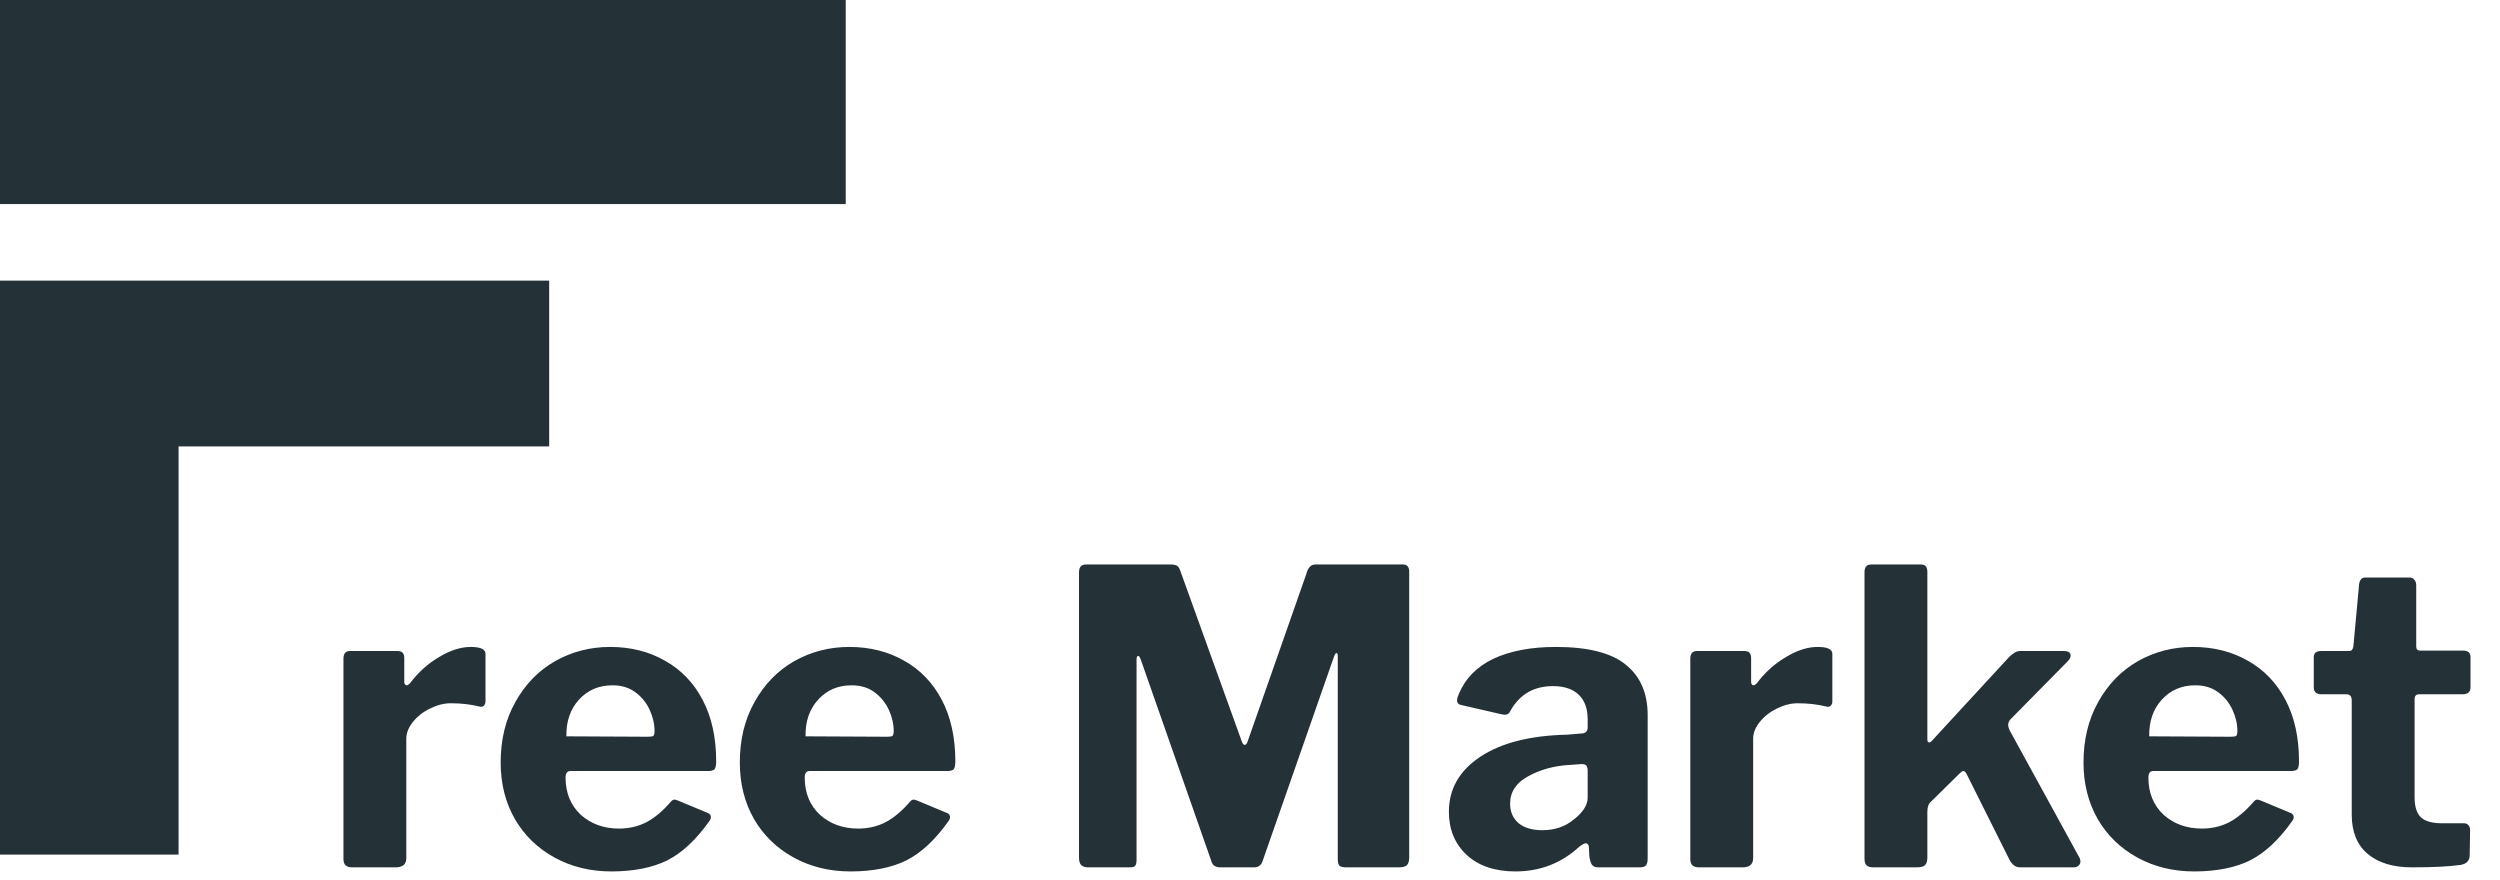 <svg width="196" height="69" viewBox="0 0 196 69" fill="none" xmlns="http://www.w3.org/2000/svg">
<path d="M27.599 68C27.151 68 26.927 67.787 26.927 67.36V51.648C26.927 51.243 27.097 51.04 27.439 51.04H31.183C31.524 51.04 31.695 51.221 31.695 51.584V53.472C31.695 53.557 31.716 53.621 31.759 53.664C31.801 53.707 31.844 53.728 31.887 53.728C31.951 53.728 32.036 53.675 32.143 53.568C32.783 52.715 33.54 52.032 34.415 51.52C35.289 50.987 36.121 50.72 36.911 50.72C37.679 50.72 38.063 50.901 38.063 51.264V54.976C38.063 55.125 38.02 55.243 37.935 55.328C37.849 55.413 37.732 55.435 37.583 55.392C36.9 55.221 36.153 55.136 35.343 55.136C34.809 55.136 34.265 55.275 33.711 55.552C33.177 55.808 32.729 56.16 32.367 56.608C32.025 57.035 31.855 57.472 31.855 57.92V67.264C31.855 67.755 31.577 68 31.023 68H27.599ZM44.34 60.96C44.34 62.155 44.735 63.125 45.524 63.872C46.335 64.597 47.338 64.96 48.532 64.96C49.3 64.96 50.004 64.8 50.644 64.48C51.306 64.139 51.967 63.584 52.628 62.816C52.714 62.731 52.799 62.688 52.884 62.688C52.948 62.688 53.055 62.72 53.204 62.784L55.508 63.744C55.658 63.808 55.732 63.915 55.732 64.064C55.732 64.171 55.69 64.277 55.604 64.384C54.58 65.835 53.482 66.859 52.308 67.456C51.135 68.032 49.674 68.32 47.924 68.32C46.282 68.32 44.799 67.957 43.476 67.232C42.154 66.507 41.119 65.504 40.372 64.224C39.626 62.923 39.252 61.44 39.252 59.776C39.252 57.984 39.636 56.405 40.404 55.04C41.172 53.653 42.207 52.587 43.508 51.84C44.831 51.093 46.271 50.72 47.828 50.72C49.45 50.72 50.89 51.083 52.148 51.808C53.407 52.512 54.388 53.536 55.092 54.88C55.796 56.224 56.148 57.824 56.148 59.68C56.148 59.957 56.116 60.149 56.052 60.256C56.01 60.363 55.86 60.427 55.604 60.448H44.724C44.468 60.448 44.34 60.619 44.34 60.96ZM50.772 57.76C51.007 57.76 51.156 57.739 51.22 57.696C51.284 57.632 51.316 57.504 51.316 57.312C51.316 56.757 51.188 56.203 50.932 55.648C50.676 55.093 50.303 54.635 49.812 54.272C49.322 53.909 48.724 53.728 48.02 53.728C46.954 53.728 46.079 54.101 45.396 54.848C44.714 55.595 44.383 56.555 44.404 57.728L50.772 57.76ZM63.09 60.96C63.09 62.155 63.485 63.125 64.274 63.872C65.085 64.597 66.088 64.96 67.282 64.96C68.05 64.96 68.754 64.8 69.394 64.48C70.056 64.139 70.717 63.584 71.378 62.816C71.464 62.731 71.549 62.688 71.634 62.688C71.698 62.688 71.805 62.72 71.954 62.784L74.258 63.744C74.408 63.808 74.482 63.915 74.482 64.064C74.482 64.171 74.44 64.277 74.354 64.384C73.33 65.835 72.232 66.859 71.058 67.456C69.885 68.032 68.424 68.32 66.674 68.32C65.032 68.32 63.549 67.957 62.226 67.232C60.904 66.507 59.869 65.504 59.122 64.224C58.376 62.923 58.002 61.44 58.002 59.776C58.002 57.984 58.386 56.405 59.154 55.04C59.922 53.653 60.957 52.587 62.258 51.84C63.581 51.093 65.021 50.72 66.578 50.72C68.2 50.72 69.64 51.083 70.898 51.808C72.157 52.512 73.138 53.536 73.842 54.88C74.546 56.224 74.898 57.824 74.898 59.68C74.898 59.957 74.866 60.149 74.802 60.256C74.76 60.363 74.61 60.427 74.354 60.448H63.474C63.218 60.448 63.09 60.619 63.09 60.96ZM69.522 57.76C69.757 57.76 69.906 57.739 69.97 57.696C70.034 57.632 70.066 57.504 70.066 57.312C70.066 56.757 69.938 56.203 69.682 55.648C69.426 55.093 69.053 54.635 68.562 54.272C68.072 53.909 67.474 53.728 66.77 53.728C65.704 53.728 64.829 54.101 64.146 54.848C63.464 55.595 63.133 56.555 63.154 57.728L69.522 57.76ZM85.266 68C85.053 68 84.882 67.936 84.754 67.808C84.647 67.68 84.594 67.499 84.594 67.264V44.864C84.594 44.459 84.775 44.256 85.138 44.256H91.762C91.997 44.256 92.168 44.288 92.274 44.352C92.381 44.416 92.466 44.544 92.53 44.736L97.362 58.144C97.426 58.315 97.501 58.4 97.586 58.4C97.671 58.4 97.746 58.315 97.81 58.144L102.418 44.992C102.546 44.501 102.781 44.256 103.122 44.256H110.002C110.322 44.256 110.482 44.448 110.482 44.832V67.232C110.482 67.509 110.418 67.712 110.29 67.84C110.162 67.947 109.96 68 109.682 68H105.554C105.298 68 105.117 67.957 105.01 67.872C104.925 67.765 104.882 67.595 104.882 67.36V51.424C104.882 51.275 104.85 51.2 104.786 51.2C104.722 51.2 104.658 51.285 104.594 51.456L98.994 67.488C98.888 67.829 98.663 68 98.322 68H95.666C95.282 68 95.047 67.829 94.962 67.488L89.426 51.68C89.362 51.509 89.298 51.424 89.234 51.424C89.149 51.424 89.106 51.52 89.106 51.712V67.424C89.106 67.659 89.064 67.819 88.978 67.904C88.914 67.968 88.765 68 88.53 68H85.266ZM123.833 66.368C122.425 67.669 120.751 68.32 118.809 68.32C117.209 68.32 115.94 67.893 115.001 67.04C114.063 66.165 113.593 65.035 113.593 63.648C113.593 61.856 114.415 60.416 116.057 59.328C117.7 58.24 119.961 57.664 122.841 57.6L123.993 57.504C124.121 57.504 124.228 57.472 124.313 57.408C124.42 57.323 124.473 57.205 124.473 57.056V56.384C124.473 55.552 124.239 54.912 123.769 54.464C123.3 54.016 122.628 53.792 121.753 53.792C120.26 53.792 119.151 54.432 118.425 55.712C118.34 55.925 118.201 56.032 118.009 56.032C117.903 56.032 117.807 56.021 117.721 56L114.521 55.264C114.329 55.221 114.233 55.104 114.233 54.912C114.233 54.784 114.276 54.624 114.361 54.432C114.873 53.195 115.78 52.267 117.081 51.648C118.404 51.029 120.036 50.72 121.977 50.72C124.516 50.72 126.351 51.189 127.481 52.128C128.612 53.045 129.177 54.357 129.177 56.064V67.296C129.177 67.552 129.135 67.733 129.049 67.84C128.964 67.947 128.804 68 128.569 68H125.273C125.06 68 124.9 67.925 124.793 67.776C124.708 67.627 124.644 67.403 124.601 67.104L124.569 66.4C124.548 66.208 124.463 66.112 124.313 66.112C124.228 66.112 124.068 66.197 123.833 66.368ZM124.473 60.448C124.473 60.256 124.441 60.117 124.377 60.032C124.313 59.947 124.185 59.904 123.993 59.904L123.097 59.968C121.86 60.032 120.761 60.331 119.801 60.864C118.863 61.376 118.393 62.091 118.393 63.008C118.393 63.648 118.617 64.16 119.065 64.544C119.513 64.907 120.132 65.088 120.921 65.088C121.903 65.088 122.735 64.8 123.417 64.224C124.121 63.669 124.473 63.104 124.473 62.528V60.448ZM133.192 68C132.744 68 132.52 67.787 132.52 67.36V51.648C132.52 51.243 132.691 51.04 133.032 51.04H136.776C137.118 51.04 137.288 51.221 137.288 51.584V53.472C137.288 53.557 137.31 53.621 137.352 53.664C137.395 53.707 137.438 53.728 137.48 53.728C137.544 53.728 137.63 53.675 137.736 53.568C138.376 52.715 139.134 52.032 140.008 51.52C140.883 50.987 141.715 50.72 142.504 50.72C143.272 50.72 143.656 50.901 143.656 51.264V54.976C143.656 55.125 143.614 55.243 143.528 55.328C143.443 55.413 143.326 55.435 143.176 55.392C142.494 55.221 141.747 55.136 140.936 55.136C140.403 55.136 139.859 55.275 139.304 55.552C138.771 55.808 138.323 56.16 137.96 56.608C137.619 57.035 137.448 57.472 137.448 57.92V67.264C137.448 67.755 137.171 68 136.616 68H133.192ZM163.041 67.264C163.084 67.328 163.105 67.424 163.105 67.552C163.105 67.68 163.052 67.787 162.945 67.872C162.86 67.957 162.732 68 162.561 68H158.369C158.007 68 157.719 67.776 157.505 67.328L154.209 60.736C154.124 60.544 154.028 60.448 153.921 60.448C153.857 60.448 153.772 60.501 153.665 60.608L151.393 62.848C151.201 62.997 151.105 63.264 151.105 63.648V67.232C151.105 67.509 151.041 67.712 150.913 67.84C150.785 67.947 150.572 68 150.273 68H146.881C146.625 68 146.444 67.947 146.337 67.84C146.231 67.733 146.177 67.563 146.177 67.328V44.864C146.177 44.459 146.348 44.256 146.689 44.256H150.625C150.945 44.256 151.105 44.448 151.105 44.832V57.952C151.105 58.123 151.148 58.208 151.233 58.208C151.319 58.208 151.404 58.155 151.489 58.048L157.505 51.52C157.825 51.2 158.113 51.04 158.369 51.04H161.793C162.156 51.04 162.337 51.157 162.337 51.392C162.337 51.541 162.263 51.691 162.113 51.84L157.633 56.384C157.505 56.533 157.441 56.672 157.441 56.8C157.441 56.949 157.484 57.109 157.569 57.28L163.041 67.264ZM168.434 60.96C168.434 62.155 168.829 63.125 169.618 63.872C170.429 64.597 171.432 64.96 172.626 64.96C173.394 64.96 174.098 64.8 174.738 64.48C175.4 64.139 176.061 63.584 176.722 62.816C176.808 62.731 176.893 62.688 176.978 62.688C177.042 62.688 177.149 62.72 177.298 62.784L179.602 63.744C179.752 63.808 179.826 63.915 179.826 64.064C179.826 64.171 179.784 64.277 179.698 64.384C178.674 65.835 177.576 66.859 176.402 67.456C175.229 68.032 173.768 68.32 172.018 68.32C170.376 68.32 168.893 67.957 167.57 67.232C166.248 66.507 165.213 65.504 164.466 64.224C163.72 62.923 163.346 61.44 163.346 59.776C163.346 57.984 163.73 56.405 164.498 55.04C165.266 53.653 166.301 52.587 167.602 51.84C168.925 51.093 170.365 50.72 171.922 50.72C173.544 50.72 174.984 51.083 176.242 51.808C177.501 52.512 178.482 53.536 179.186 54.88C179.89 56.224 180.242 57.824 180.242 59.68C180.242 59.957 180.21 60.149 180.146 60.256C180.104 60.363 179.954 60.427 179.698 60.448H168.818C168.562 60.448 168.434 60.619 168.434 60.96ZM174.866 57.76C175.101 57.76 175.25 57.739 175.314 57.696C175.378 57.632 175.41 57.504 175.41 57.312C175.41 56.757 175.282 56.203 175.026 55.648C174.77 55.093 174.397 54.635 173.906 54.272C173.416 53.909 172.818 53.728 172.114 53.728C171.048 53.728 170.173 54.101 169.49 54.848C168.808 55.595 168.477 56.555 168.498 57.728L174.866 57.76ZM189.656 54.432C189.422 54.432 189.304 54.56 189.304 54.816V62.528C189.304 63.253 189.475 63.776 189.816 64.096C190.158 64.395 190.702 64.544 191.448 64.544H193.176C193.326 64.544 193.443 64.597 193.528 64.704C193.614 64.789 193.656 64.917 193.656 65.088L193.624 67.04C193.624 67.467 193.39 67.723 192.92 67.808C192.024 67.936 190.755 68 189.112 68C187.619 68 186.456 67.648 185.624 66.944C184.792 66.24 184.376 65.216 184.376 63.872V54.912C184.376 54.592 184.238 54.432 183.96 54.432H182.008C181.603 54.432 181.4 54.251 181.4 53.888V51.52C181.4 51.2 181.592 51.04 181.976 51.04H184.184C184.355 51.04 184.462 50.923 184.504 50.688L184.952 45.824C184.995 45.461 185.155 45.28 185.432 45.28H188.92C189.07 45.28 189.187 45.333 189.272 45.44C189.379 45.547 189.432 45.696 189.432 45.888V50.688C189.432 50.901 189.539 51.008 189.752 51.008H193.112C193.496 51.008 193.688 51.179 193.688 51.52V53.888C193.688 54.251 193.475 54.432 193.048 54.432H189.656Z" fill="#243238"/>
<line x1="1.52588e-05" y1="8" x2="66.306" y2="8" stroke="#243238" stroke-width="16"/>
<line y1="28.5" x2="43.056" y2="28.5" stroke="#243238" stroke-width="13"/>
<line x1="7" y1="32" x2="7" y2="67" stroke="#243238" stroke-width="14"/>
</svg>
